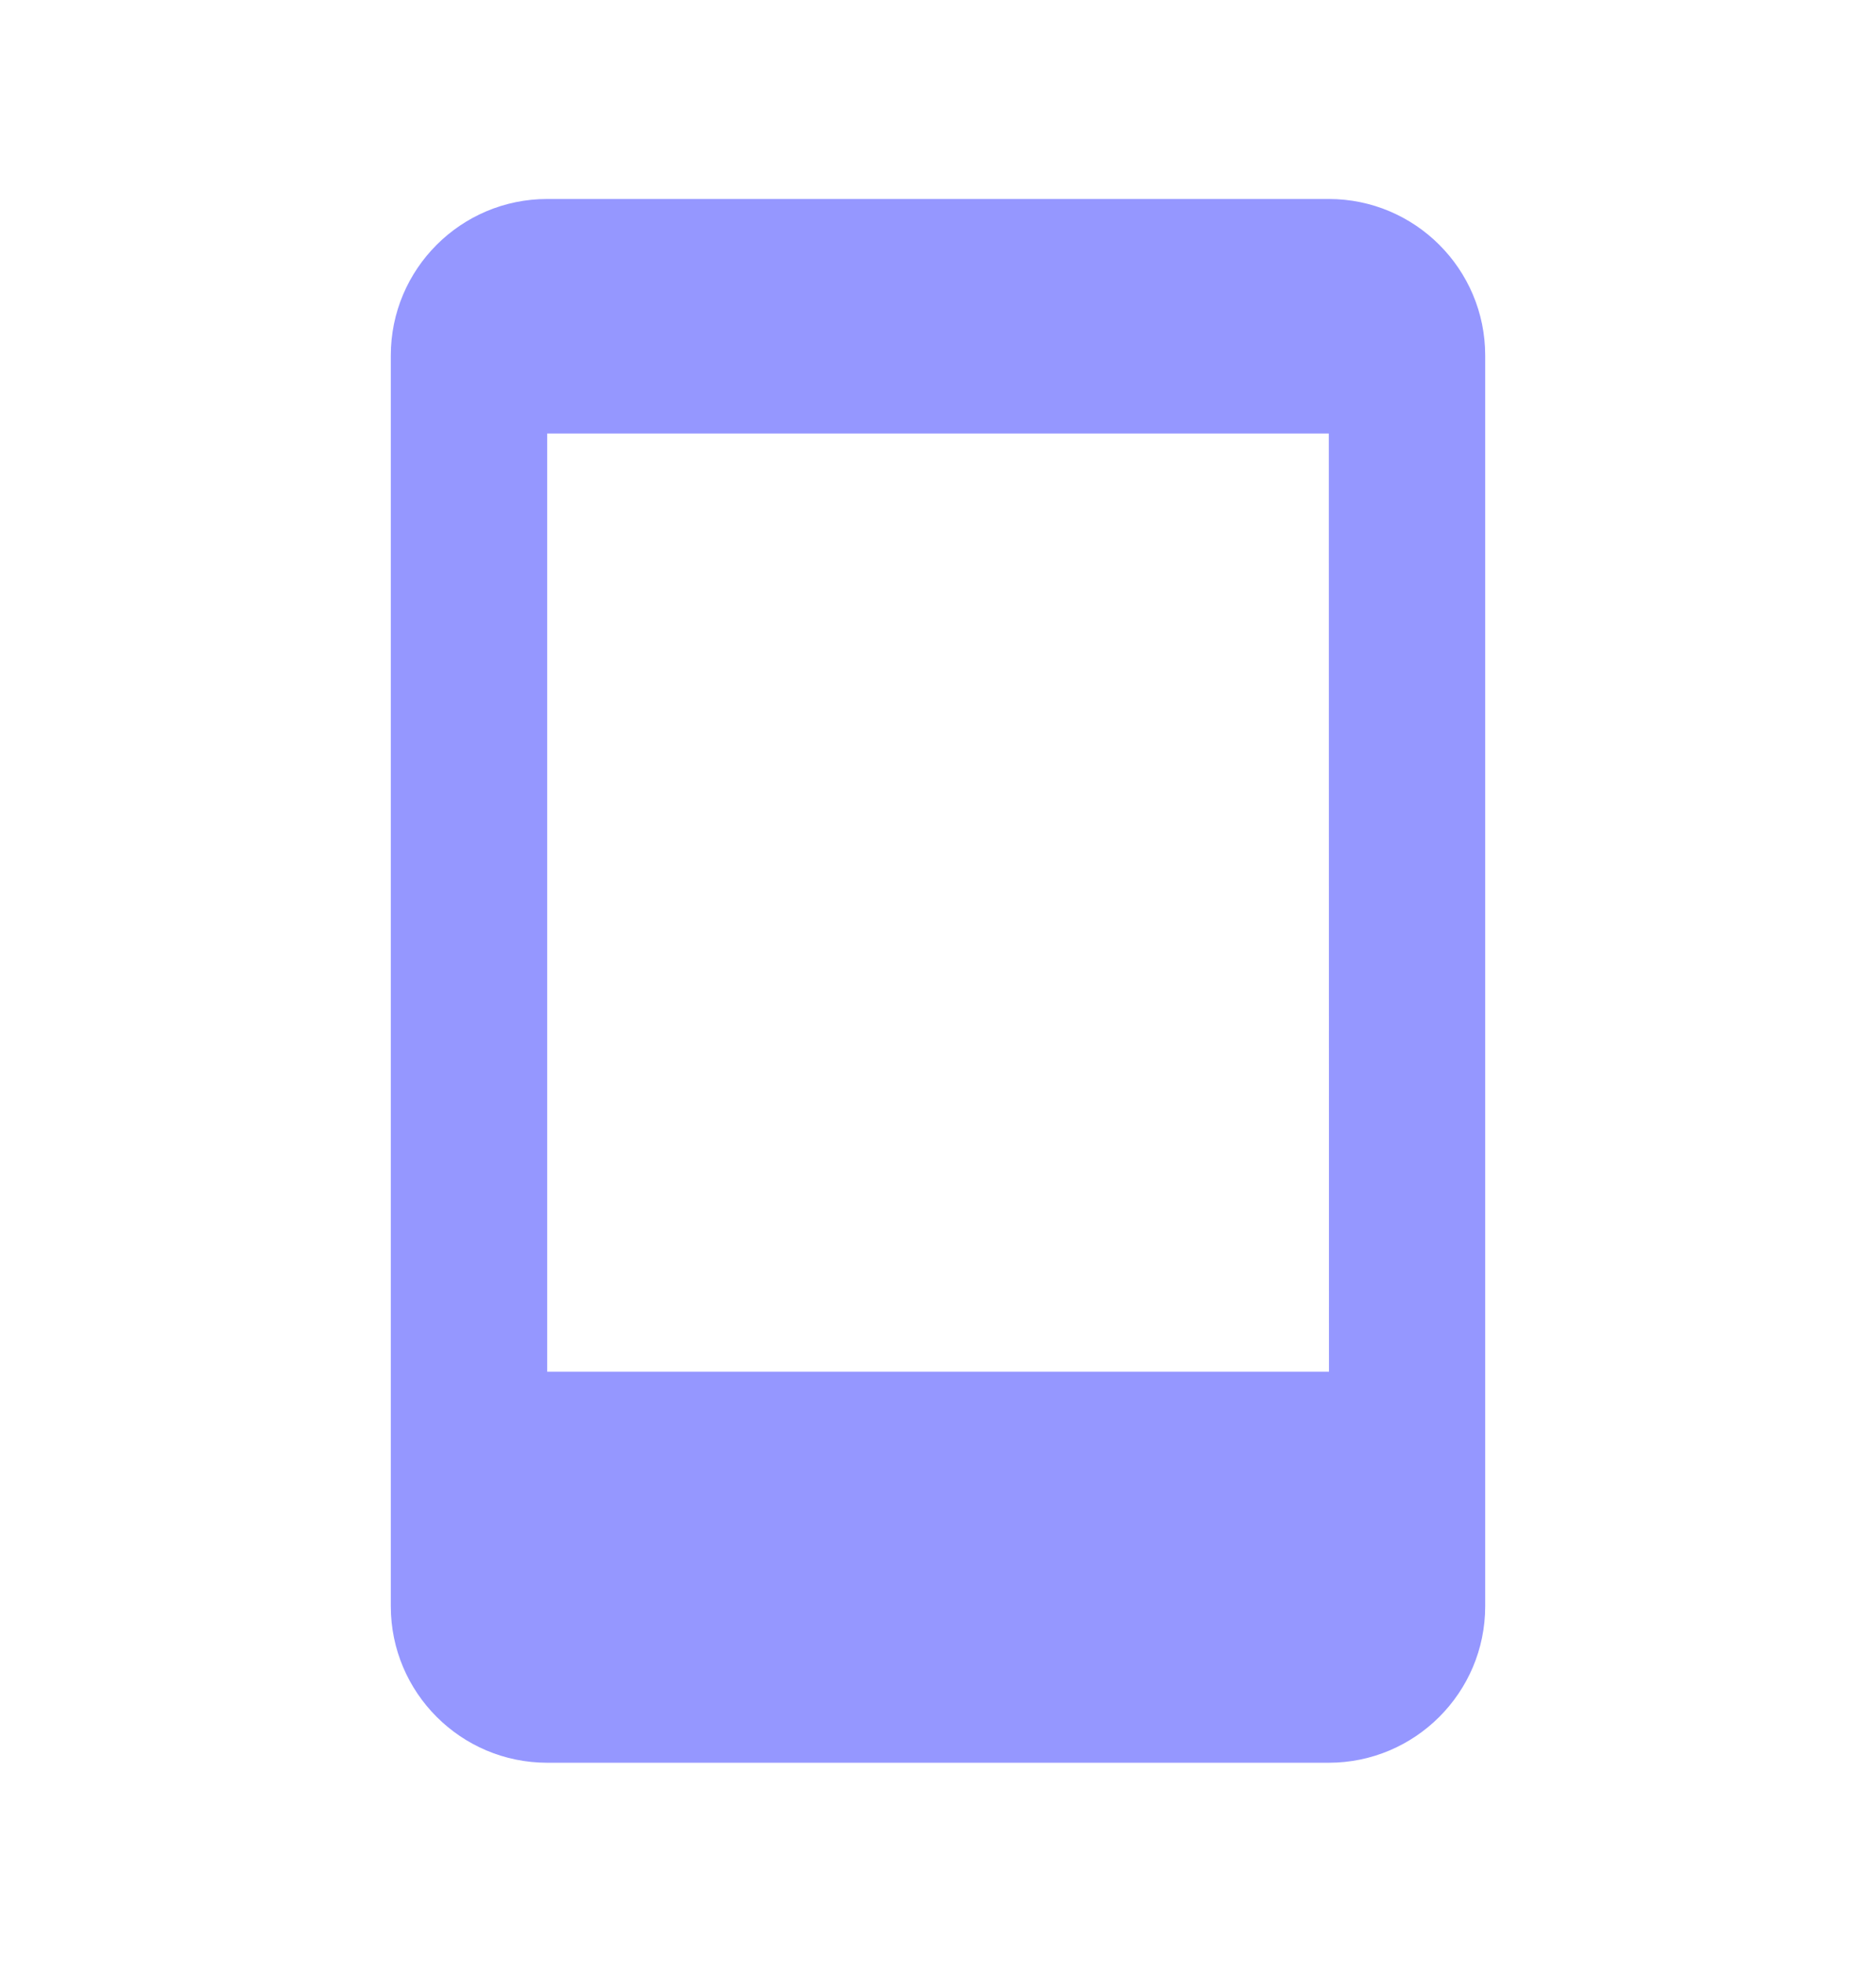 <svg width="22" height="23" viewBox="0 0 22 23" fill="none" xmlns="http://www.w3.org/2000/svg">
<path opacity="0.7" d="M15.583 2.333H6.417C5.405 2.333 4.583 3.155 4.583 4.167V18.833C4.583 19.844 5.405 20.667 6.417 20.667H15.583C16.594 20.667 17.417 19.844 17.417 18.833V4.167C17.417 3.155 16.594 2.333 15.583 2.333ZM6.417 16.082V5.083H15.583L15.585 16.082H6.417Z" fill="#696CFF"/>
</svg>
